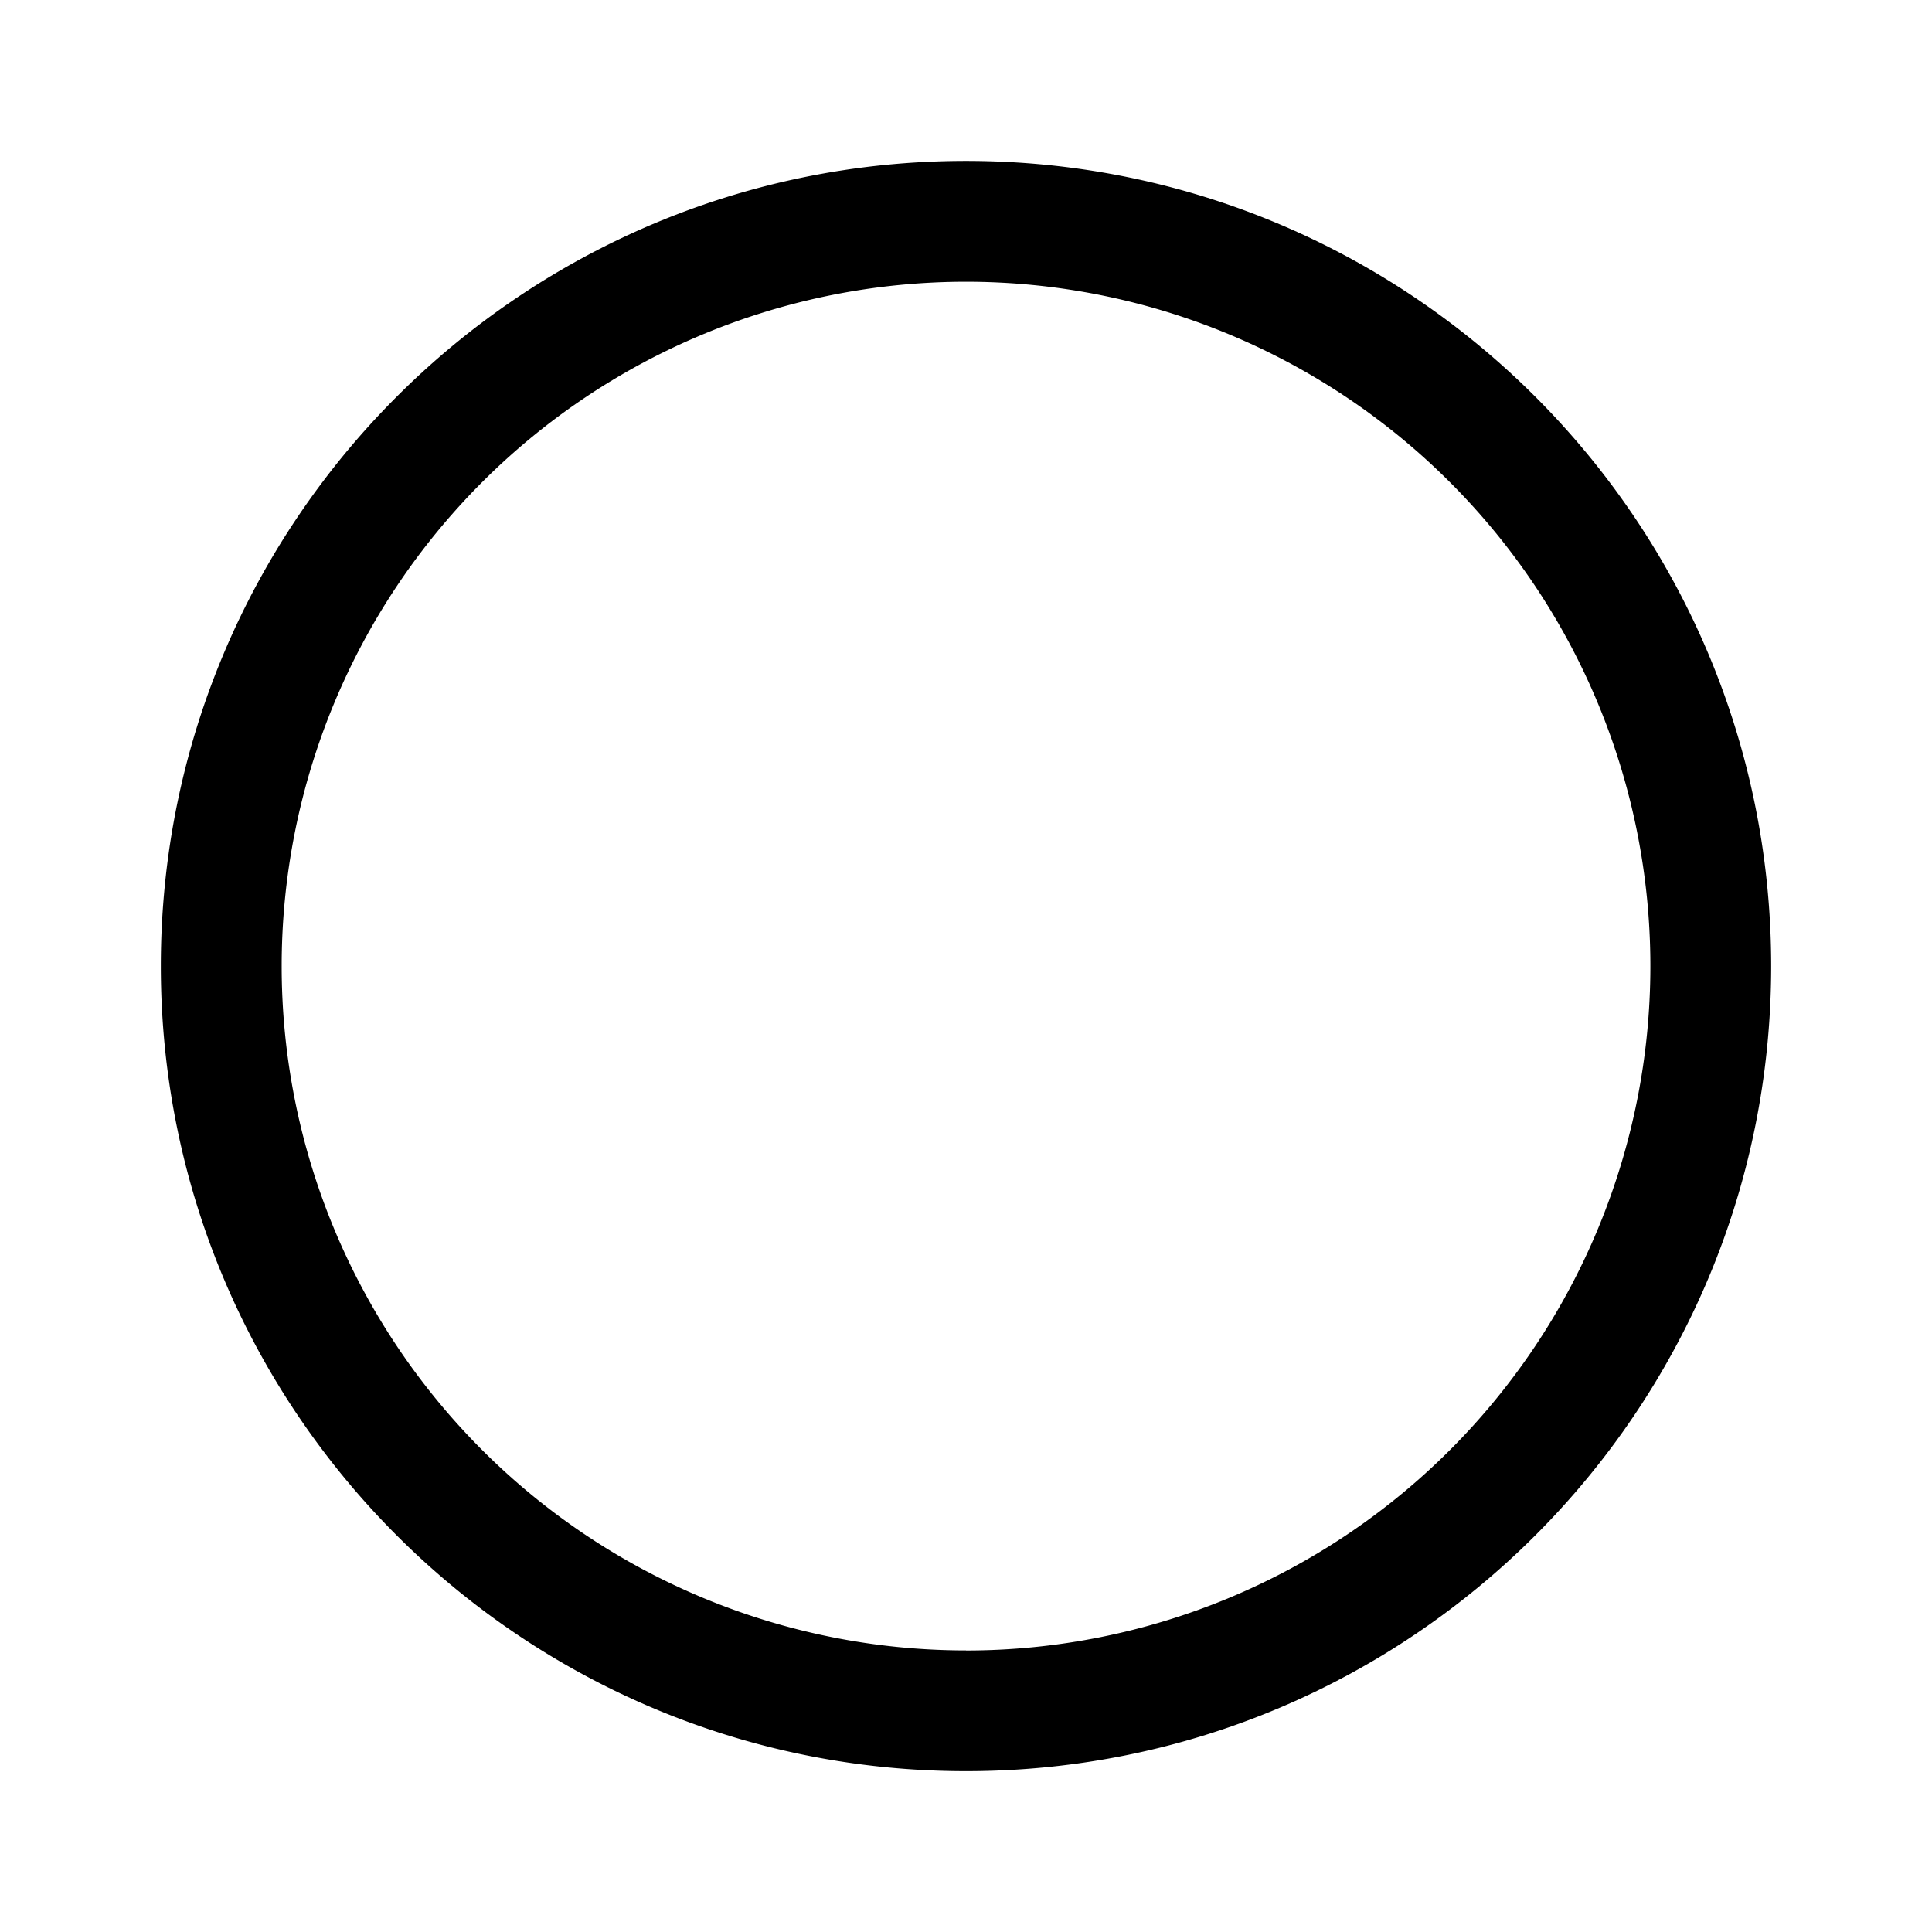 <svg xmlns="http://www.w3.org/2000/svg" viewBox="0 0 24 24"><path fill="currentColor" d="M12 22.002c5.524 0 10.002-4.478 10.002-10.001 0-5.524-4.478-10.002-10.002-10.002S1.998 6.477 1.998 12.001c0 5.523 4.478 10.001 10.002 10.001m0-1.5A8.501 8.501 0 1 1 12 3.5a8.501 8.501 0 0 1 0 17.003z"/></svg>